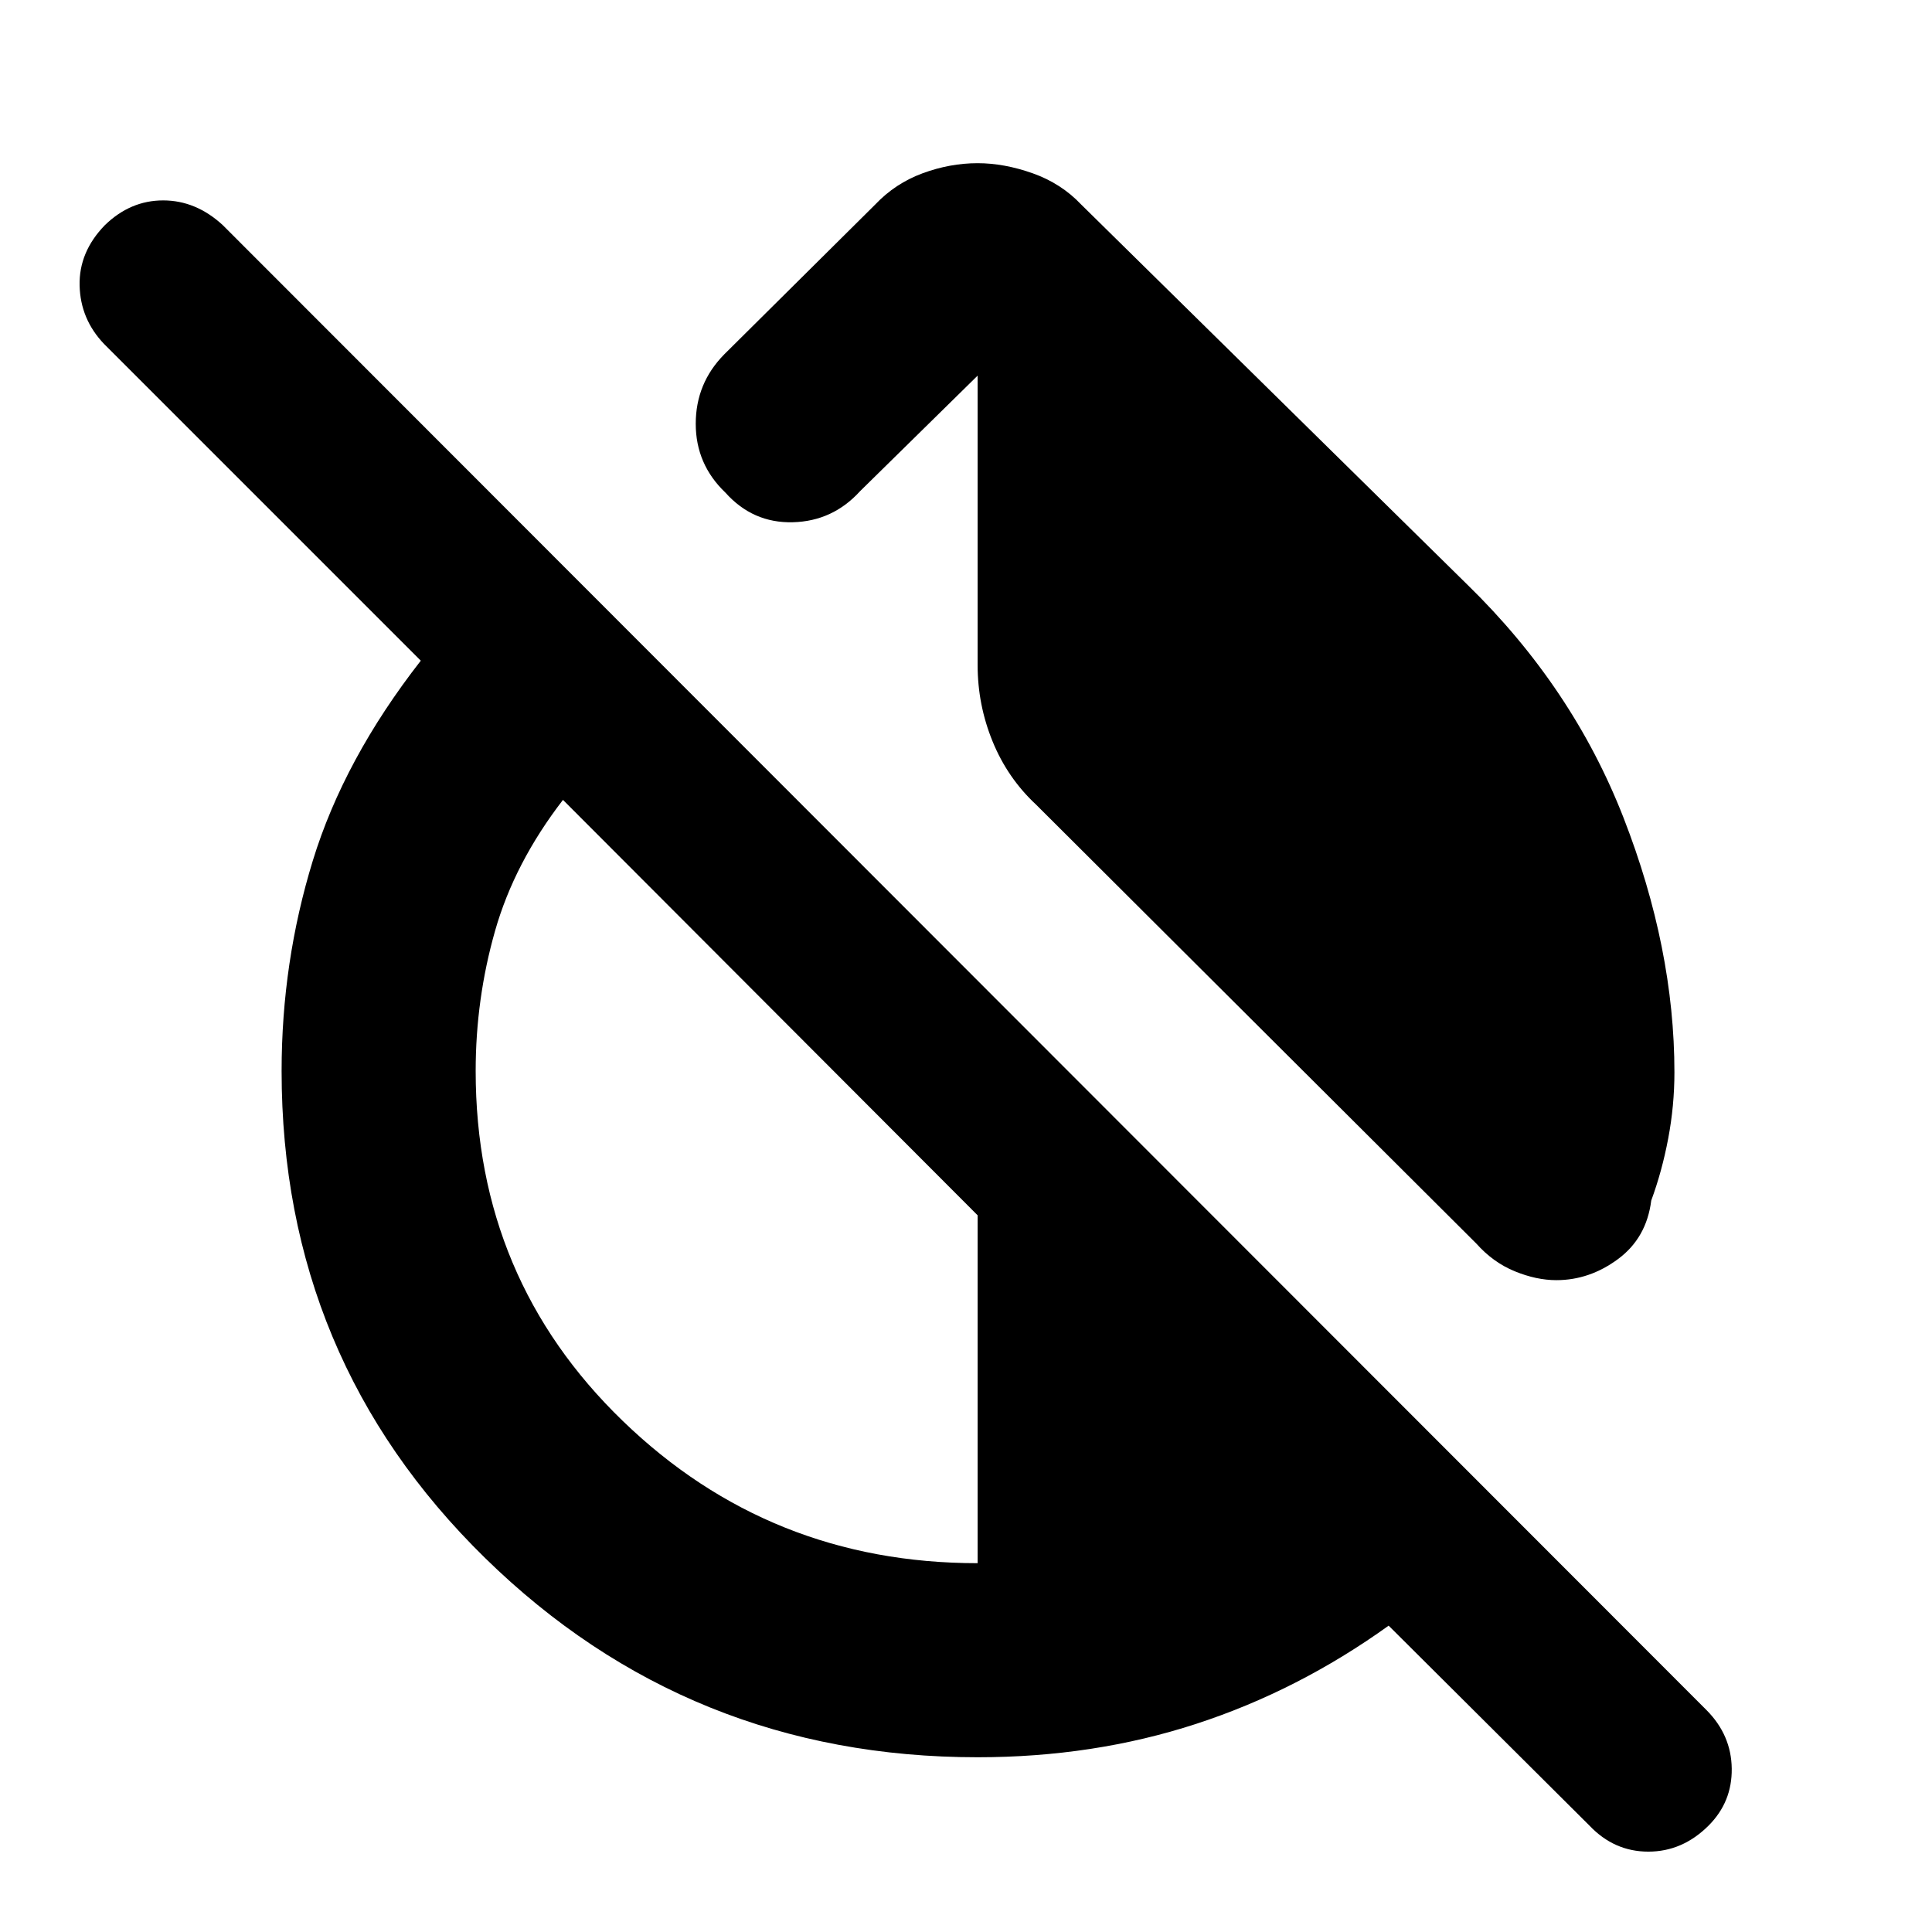 <svg xmlns="http://www.w3.org/2000/svg" height="40" viewBox="0 -960 960 960" width="40"><path d="M729.07-669.54q52.41 51.08 77.68 115.95 25.26 64.88 25.26 126.43 0 16.57-3.09 32.89-3.09 16.33-8.43 30.81-2.33 18.59-16.5 29.08-14.17 10.48-30.63 10.48-9.94 0-20.71-4.42-10.77-4.42-19.09-13.78L514.74-560.26q-14.12-13.17-21.54-31.36-7.42-18.19-7.42-37.83v-143.9l-58.38 57.38Q413.8-701 393.93-700.5q-19.87.5-33.48-14.72-14.74-14.07-14.74-34.21 0-20.13 14.17-34.5l75.02-74.45q9.94-10.5 23.54-15.52 13.6-5.01 27.34-5.01 13.18 0 27.34 5.01 14.17 5.02 24.11 15.52l191.84 188.84ZM485.78-86.83q-143.59 0-244.72-98.98-101.13-98.99-101.13-242.02 0-54.05 15.51-104.53 15.52-50.48 53.65-99.35L51.68-789.12q-11.72-12.29-12.12-28.98-.4-16.7 12.56-30.03 12.66-12.29 28.95-12.29t29.63 12.29l737.29 737.9q12.29 12.39 12.5 29.01.22 16.61-11.5 28.34-12.96 12.95-29.94 12.95t-29.27-12.95l-99.77-99.34q-44.97 32.31-95.79 48.85-50.83 16.54-108.44 16.54Zm0-96.43v-172.86L279.74-562.54q-24.12 31.28-33.75 65.1-9.63 33.83-9.63 69.61 0 103.24 73.1 173.9 73.09 70.67 176.32 70.67Z"/></svg>